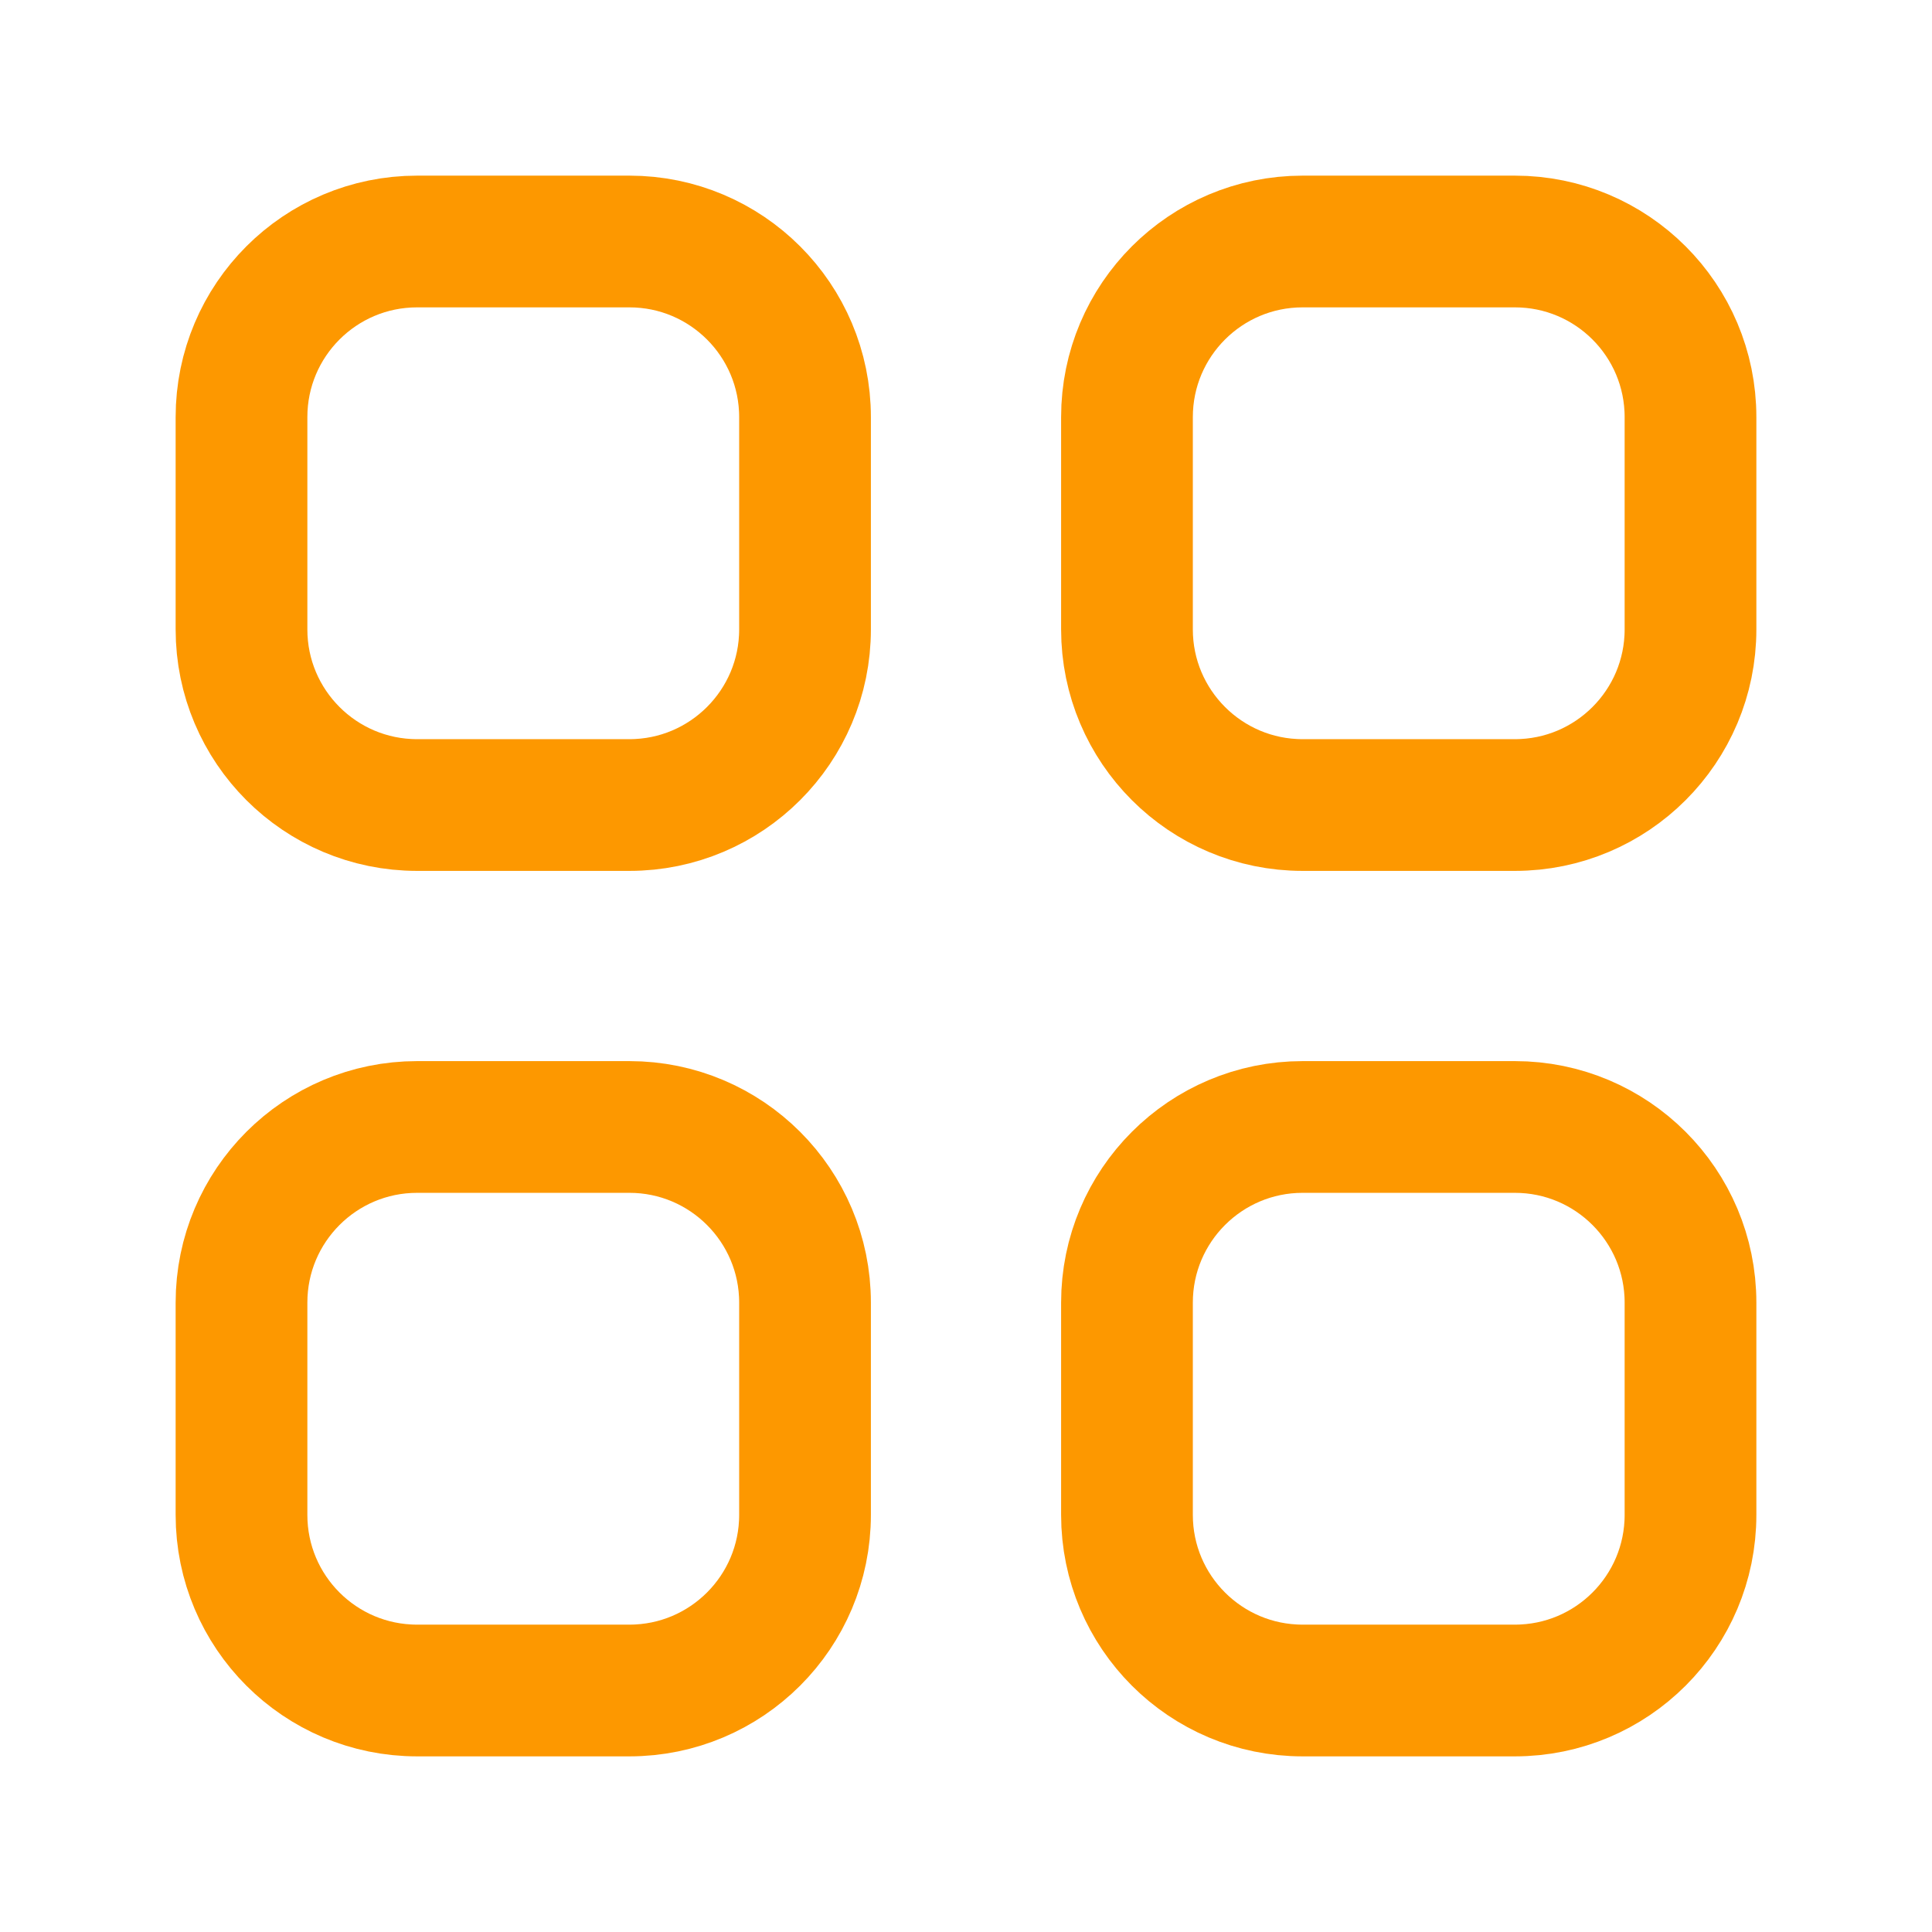 <svg width="22" height="22" viewBox="0 0 22 22" fill="none" xmlns="http://www.w3.org/2000/svg">
<path d="M7.167 2.75H4.75C3.645 2.75 2.75 3.645 2.75 4.75V7.167C2.75 8.271 3.645 9.167 4.75 9.167H7.167C8.271 9.167 9.167 8.271 9.167 7.167V4.75C9.167 3.645 8.271 2.75 7.167 2.75Z" stroke="#FD9800" stroke-width="1.5" stroke-linecap="round" stroke-linejoin="round"/>
<path d="M17.25 2.75H14.833C13.729 2.75 12.833 3.645 12.833 4.75V7.167C12.833 8.271 13.729 9.167 14.833 9.167H17.25C18.355 9.167 19.25 8.271 19.25 7.167V4.75C19.25 3.645 18.355 2.75 17.25 2.75Z" stroke="#FD9800" stroke-width="1.5" stroke-linecap="round" stroke-linejoin="round"/>
<path d="M17.25 12.833H14.833C13.729 12.833 12.833 13.729 12.833 14.833V17.25C12.833 18.355 13.729 19.25 14.833 19.25H17.25C18.355 19.25 19.25 18.355 19.25 17.25V14.833C19.25 13.729 18.355 12.833 17.25 12.833Z" stroke="#FD9800" stroke-width="1.5" stroke-linecap="round" stroke-linejoin="round"/>
<path d="M7.167 12.833H4.75C3.645 12.833 2.75 13.729 2.75 14.833V17.25C2.75 18.355 3.645 19.25 4.75 19.25H7.167C8.271 19.25 9.167 18.355 9.167 17.25V14.833C9.167 13.729 8.271 12.833 7.167 12.833Z" stroke="#FD9800" stroke-width="1.5" stroke-linecap="round" stroke-linejoin="round"/>
</svg>

